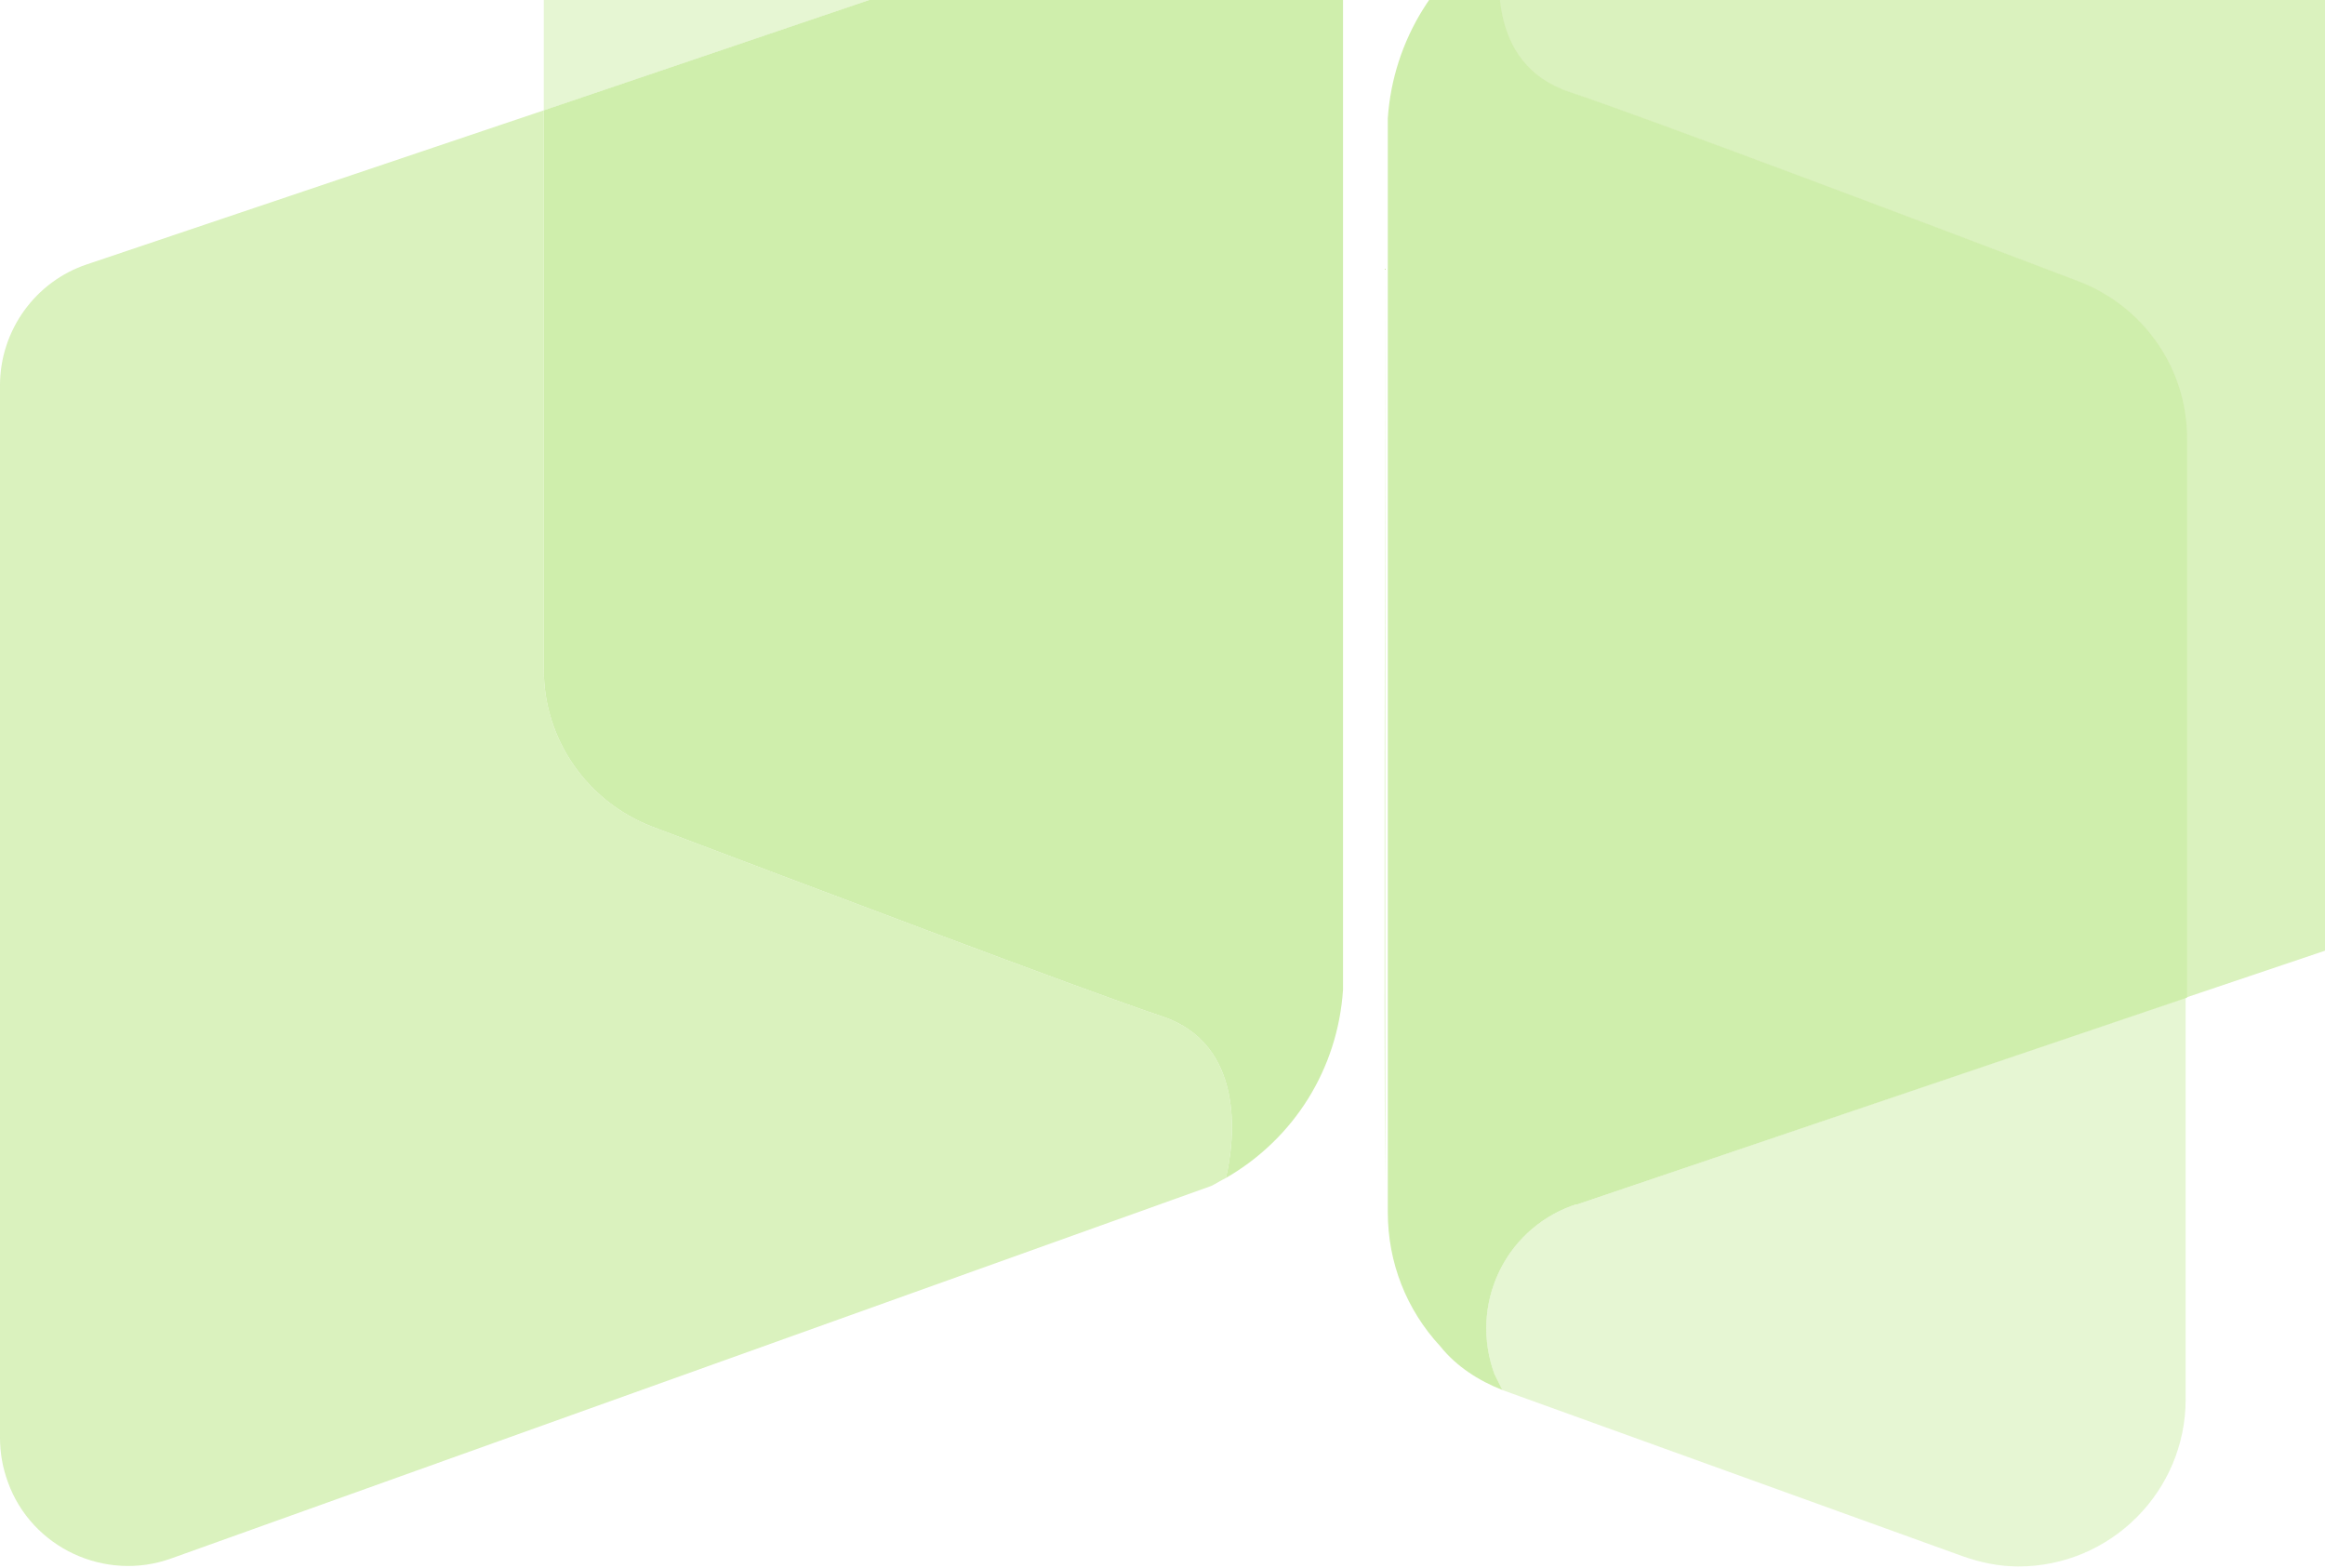 <svg width="421" height="284" viewBox="0 0 421 284" fill="none" xmlns="http://www.w3.org/2000/svg">
<g opacity="0.6">
<path d="M272.039 251.685L270.609 248.824C266.079 236.428 272.277 222.841 284.675 218.312C284.914 218.312 285.152 218.073 285.629 218.073L396.016 180.648V79.337C396.016 66.703 388.148 55.499 376.466 50.97C348.332 40.243 297.788 21.173 284.198 16.643C268.94 11.638 270.847 -5.764 272.516 -12.677C260.118 -5.526 252.25 7.347 251.297 21.411V219.504C251.297 228.562 254.635 237.143 260.833 243.818C263.694 247.394 267.748 250.016 272.039 251.685Z" fill="#AFE274"/>
<path opacity="0.53" d="M395.769 180.645V253.362C395.769 270.051 382.179 283.641 365.49 283.641C361.913 283.641 358.575 282.926 355.238 281.734L272.03 251.693L270.6 248.832C266.07 236.435 272.269 222.845 284.666 218.315C284.905 218.315 285.143 218.077 285.62 218.077L395.769 180.645Z" fill="#AFE274"/>
<path d="M250.816 48.586V214.259C250.577 185.177 250.816 94.355 250.816 48.586Z" fill="#AFE274"/>
<path opacity="0.78" d="M494.242 -59.64V130.824C494.242 140.836 488.043 149.656 478.507 152.755L395.776 180.645V79.334C395.776 66.7 387.908 55.496 376.226 50.967C348.093 40.24 297.548 21.17 283.959 16.641C268.7 11.635 270.607 -5.767 272.276 -12.68C273.23 -13.157 273.945 -13.633 274.899 -14.11L463.248 -81.571C475.407 -85.862 488.52 -79.664 492.812 -67.507C493.765 -65.123 494.242 -62.263 494.242 -59.64Z" fill="#AFE274"/>
<path d="M222.446 -51.056L223.876 -48.196C228.406 -35.8 222.207 -22.212 209.81 -17.683C209.571 -17.683 209.333 -17.445 208.856 -17.445L98.469 19.981V121.292C98.469 133.926 106.337 145.129 118.019 149.659C146.391 160.386 196.697 179.456 210.287 183.985C225.545 188.991 223.638 206.393 221.969 213.306C234.367 206.154 242.234 193.52 243.188 179.217V-19.113C243.188 -28.172 239.612 -36.753 233.651 -43.428C230.552 -46.765 226.737 -49.626 222.446 -51.056Z" fill="#AFE274"/>
<path opacity="0.53" d="M98.469 19.996V-52.721C98.469 -69.41 112.059 -83 128.748 -83C132.324 -83 135.662 -82.285 139 -81.093L222.446 -51.052L223.876 -48.191C228.406 -35.794 222.207 -22.204 209.81 -17.674C209.571 -17.674 209.333 -17.435 208.856 -17.435L98.469 19.996Z" fill="#AFE274"/>
<path opacity="0.78" d="M0 260.265V69.801C0 59.789 6.437 50.969 15.736 47.87L98.466 19.98V121.291C98.466 133.925 106.334 145.128 118.016 149.658C146.388 160.385 196.694 179.455 210.284 183.984C225.542 188.99 223.635 206.392 221.966 213.305C221.012 213.781 220.297 214.258 219.343 214.735L30.994 282.196C19.073 286.487 5.722 280.289 1.431 268.37C0.477 265.748 0 263.126 0 260.265Z" fill="#AFE274"/>
</g>
</svg>
